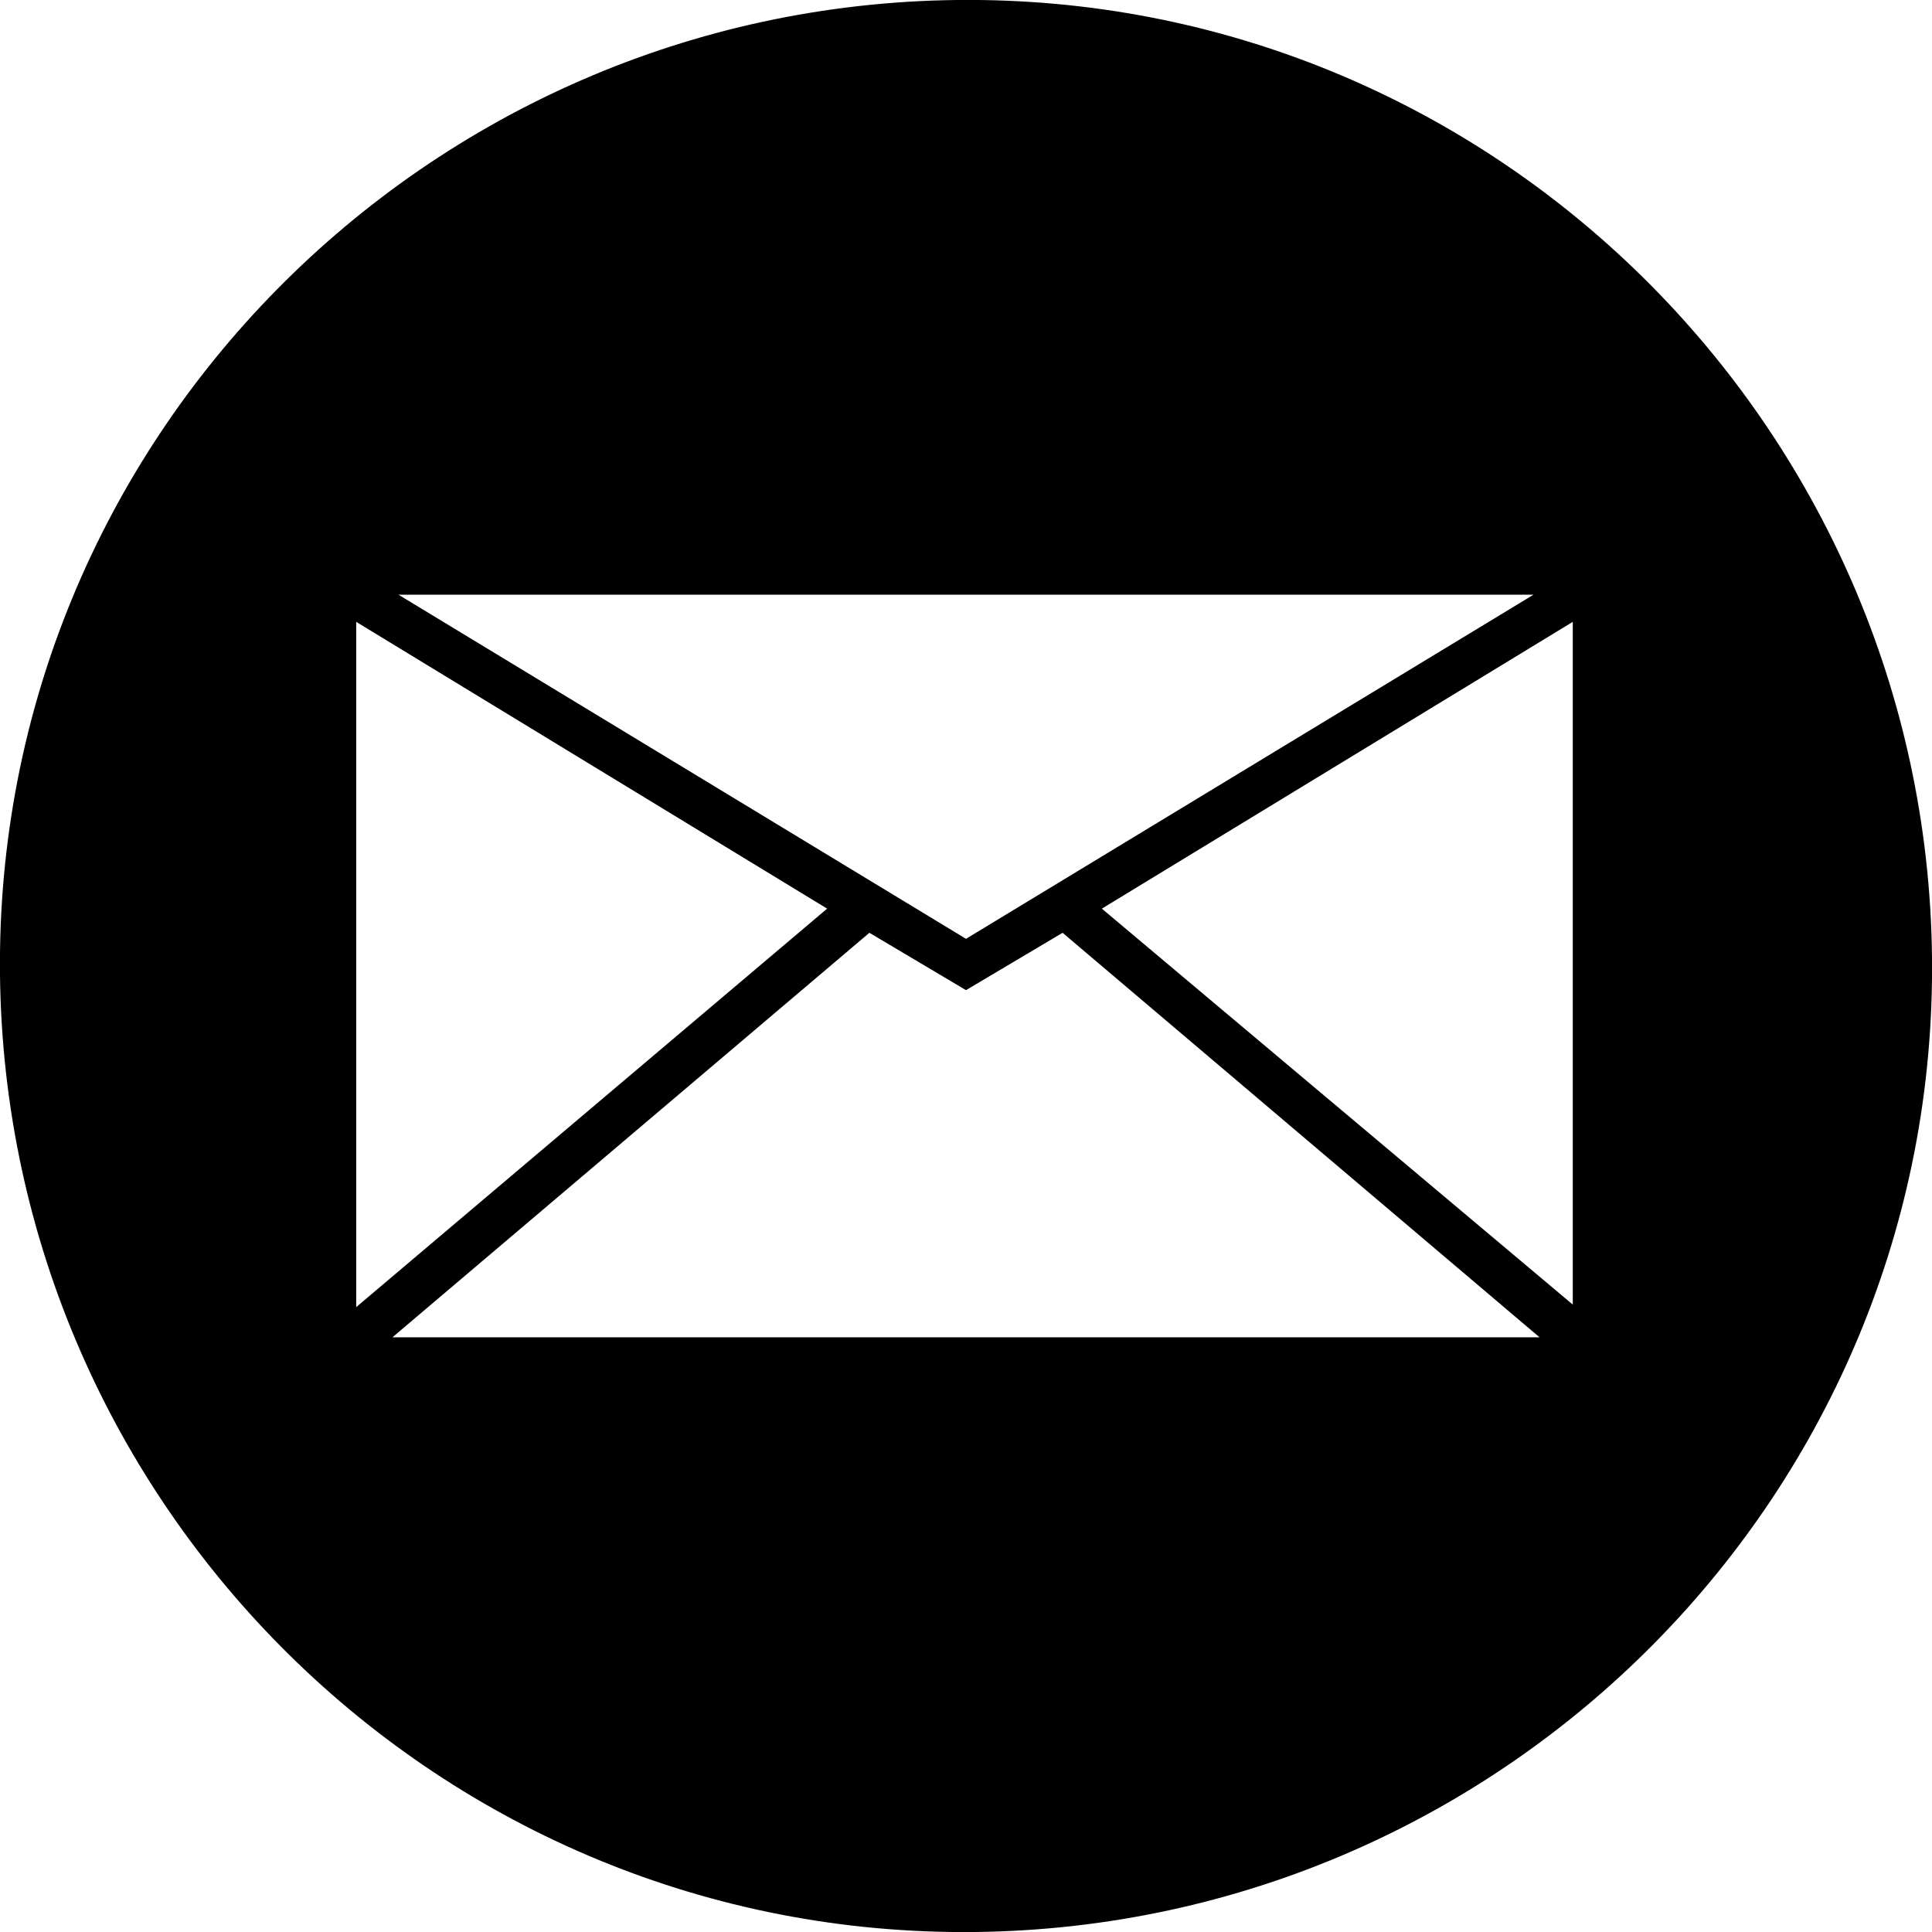 <?xml version="1.0" encoding="utf-8"?>
<!-- Generator: Adobe Illustrator 21.0.2, SVG Export Plug-In . SVG Version: 6.00 Build 0)  -->
<svg version="1.1" id="icons" xmlns="http://www.w3.org/2000/svg" xmlns:xlink="http://www.w3.org/1999/xlink" x="0px" y="0px"
	 viewBox="0 0 64 64" style="enable-background:new 0 0 64 64;" xml:space="preserve">
<style type="text/css">
	.st0{fill:none;stroke:#000000;stroke-miterlimit:10;}
	.st1{fill:none;}
	.st2{fill:none;stroke:#000000;stroke-width:1.5;stroke-miterlimit:10;}
</style>
<path id="XMLID_576_" d="M31.7,0C14.1,0.2-0.2,14.6,0,32.3C0.2,49.9,14.6,64.2,32.3,64C49.9,63.8,64.2,49.4,64,31.7
	C63.8,14.1,49.4-0.2,31.7,0z M50.8,19.7L32,31.1L13.2,19.7H50.8z M11.8,19.7L11.8,19.7L11.8,19.7L11.8,19.7z M11.8,20.6l15.6,9.5
	L11.8,43.3V20.6z M11.8,44.3L11.8,44.3L11.8,44.3L11.8,44.3z M13,44.3l15.8-13.4l3.2,1.9l3.2-1.9L51,44.3H13z M52.2,44.3L52.2,44.3
	L52.2,44.3L52.2,44.3z M52.2,43.3L36.5,30.1l15.6-9.5V43.3z M52.2,19.7L52.2,19.7L52.2,19.7L52.2,19.7z"/>
</svg>
